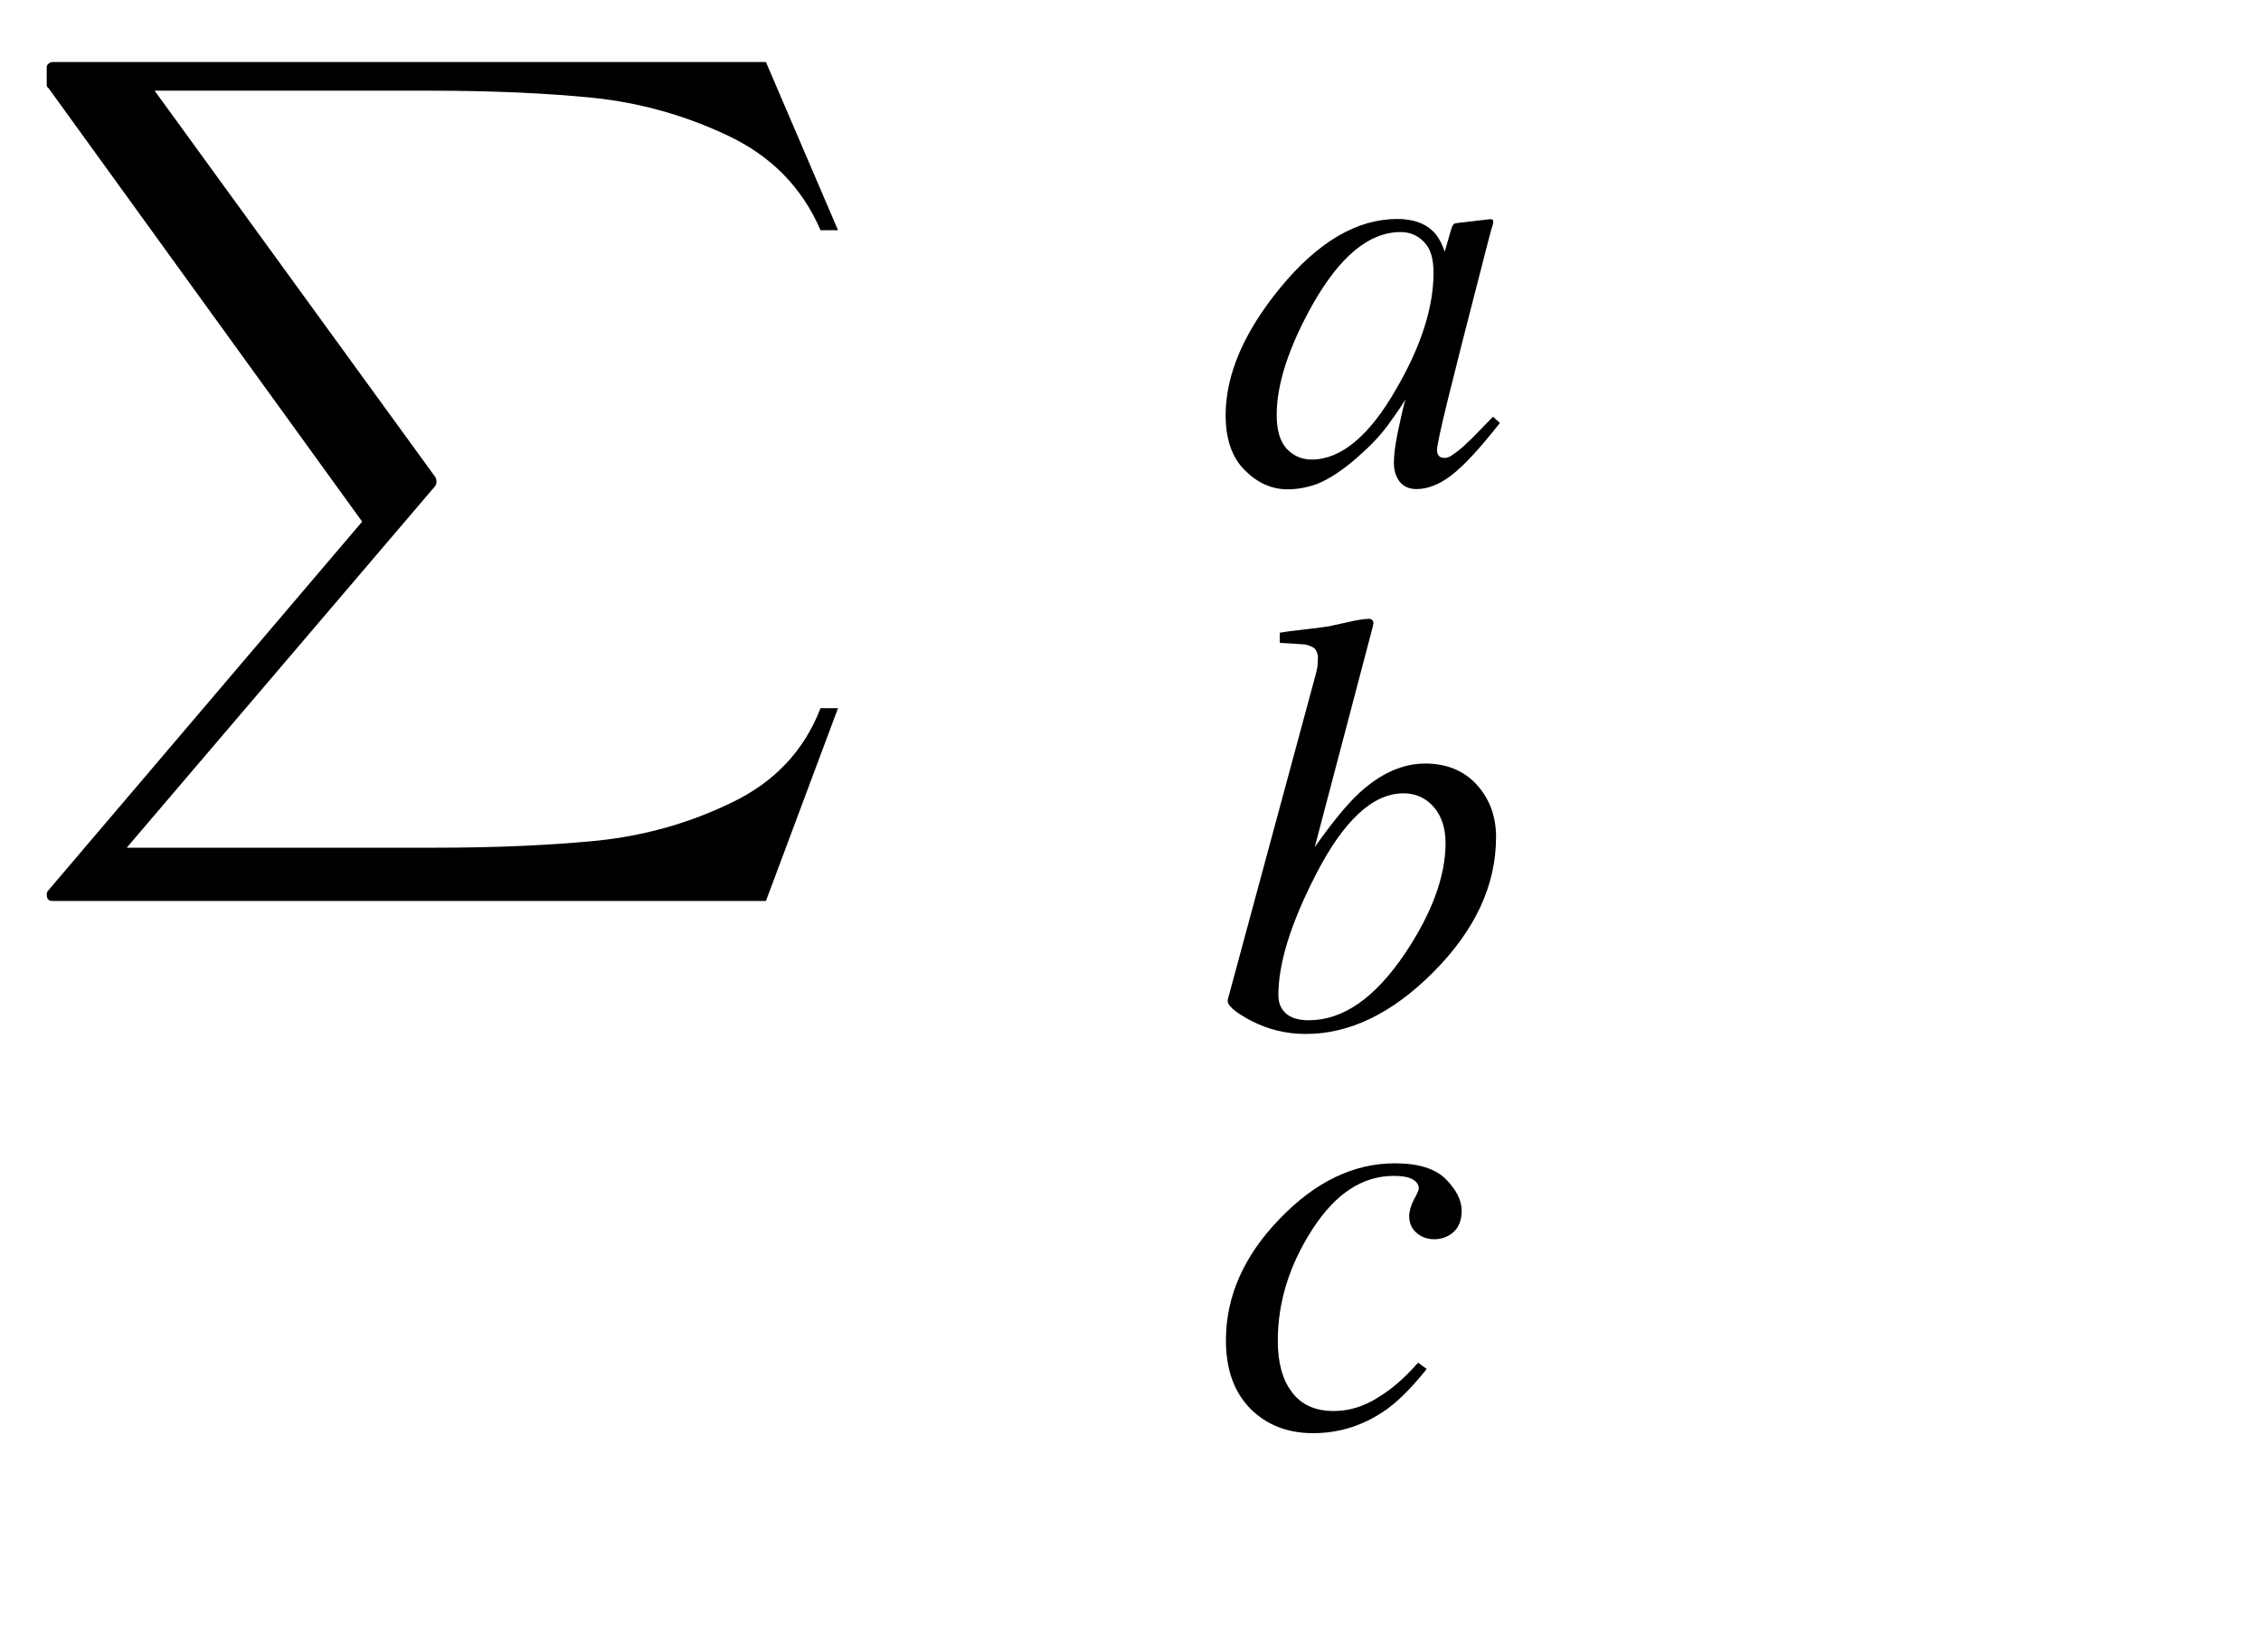 <svg xmlns="http://www.w3.org/2000/svg" xmlns:xlink="http://www.w3.org/1999/xlink" width="32.333pt" height="23.626pt" viewBox="0 0 32.333 23.626" version="1.1">
<defs>
<g>
<symbol overflow="visible" id="glyph0-0">
<path style="stroke:none;" d=""/>
</symbol>
<symbol overflow="visible" id="glyph0-1">
<path style="stroke:none;" d="M 0.559 12 C 0.504 12 0.477 11.969 0.477 11.906 C 0.477 11.883 0.484 11.863 0.504 11.844 L 4.988 6.574 L 0.504 0.375 C 0.484 0.359 0.477 0.348 0.477 0.336 L 0.477 0.074 C 0.477 0.055 0.484 0.039 0.504 0.023 C 0.523 0.008 0.539 0 0.559 0 L 10.762 0 L 11.793 2.406 L 11.543 2.406 C 11.281 1.797 10.84 1.348 10.223 1.055 C 9.605 0.762 8.961 0.582 8.289 0.512 C 7.621 0.445 6.84 0.41 5.953 0.41 L 2.02 0.41 L 6.035 5.938 C 6.047 5.961 6.051 5.984 6.051 6.004 C 6.051 6.02 6.047 6.039 6.035 6.062 L 1.621 11.238 L 6.035 11.238 C 6.906 11.238 7.68 11.203 8.352 11.137 C 9.027 11.066 9.668 10.887 10.277 10.59 C 10.887 10.297 11.309 9.848 11.543 9.242 L 11.793 9.242 L 10.762 12 Z "/>
</symbol>
<symbol overflow="visible" id="glyph1-0">
<path style="stroke:none;" d=""/>
</symbol>
<symbol overflow="visible" id="glyph1-1">
<path style="stroke:none;" d="M 2.965 -3.445 C 2.875 -3.539 2.762 -3.586 2.633 -3.586 C 2.18 -3.586 1.762 -3.238 1.371 -2.547 C 1.031 -1.938 0.859 -1.41 0.859 -0.969 C 0.859 -0.746 0.91 -0.586 1.004 -0.484 C 1.102 -0.383 1.219 -0.332 1.359 -0.332 C 1.777 -0.332 2.184 -0.668 2.57 -1.344 C 2.926 -1.957 3.102 -2.512 3.102 -3.004 C 3.102 -3.203 3.059 -3.352 2.965 -3.445 Z M 3.09 -3.602 C 3.152 -3.543 3.203 -3.461 3.242 -3.359 L 3.262 -3.305 L 3.352 -3.617 C 3.363 -3.656 3.375 -3.68 3.383 -3.691 C 3.391 -3.703 3.41 -3.711 3.441 -3.715 L 3.91 -3.77 C 3.934 -3.77 3.949 -3.766 3.953 -3.754 C 3.957 -3.746 3.957 -3.727 3.953 -3.703 C 3.941 -3.668 3.934 -3.637 3.926 -3.617 C 3.922 -3.598 3.914 -3.566 3.902 -3.527 L 3.52 -2.039 C 3.438 -1.715 3.367 -1.434 3.309 -1.199 C 3.203 -0.77 3.152 -0.527 3.152 -0.465 C 3.152 -0.426 3.164 -0.398 3.184 -0.379 C 3.203 -0.363 3.23 -0.355 3.262 -0.355 C 3.285 -0.355 3.312 -0.363 3.344 -0.379 C 3.371 -0.395 3.406 -0.422 3.449 -0.453 L 3.52 -0.512 C 3.543 -0.531 3.566 -0.555 3.594 -0.582 C 3.621 -0.605 3.656 -0.641 3.695 -0.68 L 3.953 -0.945 L 4.051 -0.855 C 3.762 -0.488 3.531 -0.238 3.355 -0.105 C 3.184 0.027 3.016 0.09 2.859 0.09 C 2.754 0.09 2.676 0.055 2.617 -0.016 C 2.562 -0.09 2.535 -0.18 2.535 -0.285 C 2.535 -0.387 2.551 -0.531 2.59 -0.719 C 2.629 -0.906 2.664 -1.062 2.699 -1.191 C 2.648 -1.105 2.566 -0.984 2.449 -0.824 C 2.332 -0.664 2.184 -0.512 2.012 -0.363 C 1.809 -0.184 1.617 -0.055 1.43 0.02 C 1.285 0.07 1.148 0.094 1.016 0.094 C 0.789 0.094 0.586 0.004 0.402 -0.18 C 0.219 -0.363 0.129 -0.625 0.129 -0.965 C 0.129 -1.547 0.391 -2.156 0.91 -2.789 C 1.449 -3.445 2.008 -3.773 2.582 -3.773 C 2.801 -3.773 2.973 -3.715 3.09 -3.602 Z "/>
</symbol>
<symbol overflow="visible" id="glyph1-2">
<path style="stroke:none;" d="M 1.438 -4.988 C 1.457 -5.051 1.469 -5.105 1.477 -5.152 C 1.48 -5.199 1.484 -5.242 1.484 -5.273 C 1.484 -5.309 1.477 -5.348 1.457 -5.383 C 1.441 -5.418 1.398 -5.441 1.332 -5.461 C 1.312 -5.469 1.277 -5.473 1.234 -5.473 C 1.188 -5.477 1.09 -5.484 0.938 -5.492 L 0.938 -5.637 C 1.023 -5.652 1.121 -5.664 1.227 -5.676 C 1.328 -5.688 1.469 -5.703 1.648 -5.73 C 1.668 -5.734 1.75 -5.754 1.898 -5.785 C 2.047 -5.82 2.152 -5.836 2.219 -5.836 C 2.23 -5.836 2.246 -5.832 2.258 -5.82 C 2.27 -5.809 2.277 -5.793 2.277 -5.77 L 2.266 -5.715 L 1.438 -2.57 C 1.688 -2.926 1.902 -3.184 2.074 -3.344 C 2.379 -3.625 2.695 -3.766 3.02 -3.766 C 3.324 -3.766 3.57 -3.664 3.754 -3.465 C 3.938 -3.262 4.031 -3.012 4.031 -2.715 C 4.031 -2.023 3.73 -1.379 3.129 -0.777 C 2.543 -0.191 1.938 0.102 1.309 0.102 C 1.023 0.102 0.762 0.035 0.523 -0.09 C 0.285 -0.215 0.176 -0.316 0.195 -0.391 Z M 2.73 -1.051 C 3.113 -1.625 3.309 -2.152 3.309 -2.629 C 3.309 -2.844 3.25 -3.02 3.137 -3.148 C 3.023 -3.277 2.879 -3.34 2.707 -3.34 C 2.266 -3.34 1.844 -2.945 1.445 -2.16 C 1.094 -1.473 0.918 -0.906 0.918 -0.453 C 0.918 -0.344 0.953 -0.258 1.023 -0.195 C 1.094 -0.129 1.203 -0.094 1.352 -0.094 C 1.844 -0.094 2.301 -0.414 2.73 -1.051 Z "/>
</symbol>
<symbol overflow="visible" id="glyph1-3">
<path style="stroke:none;" d="M 3.395 -3.527 C 3.543 -3.375 3.617 -3.227 3.617 -3.082 C 3.617 -2.953 3.582 -2.852 3.504 -2.777 C 3.426 -2.707 3.332 -2.672 3.227 -2.672 C 3.125 -2.672 3.039 -2.703 2.969 -2.766 C 2.898 -2.828 2.867 -2.91 2.867 -3.004 C 2.867 -3.074 2.891 -3.152 2.934 -3.238 C 2.98 -3.32 3.004 -3.375 3.004 -3.398 C 3.004 -3.449 2.977 -3.492 2.918 -3.527 C 2.859 -3.562 2.77 -3.578 2.645 -3.578 C 2.199 -3.578 1.812 -3.324 1.484 -2.816 C 1.156 -2.309 0.988 -1.777 0.988 -1.219 C 0.988 -0.906 1.055 -0.66 1.191 -0.484 C 1.324 -0.305 1.523 -0.215 1.789 -0.215 C 2.004 -0.215 2.211 -0.277 2.41 -0.402 C 2.613 -0.523 2.797 -0.684 2.965 -0.875 L 2.996 -0.906 L 3.117 -0.816 C 2.922 -0.57 2.734 -0.379 2.555 -0.246 C 2.234 -0.016 1.883 0.102 1.492 0.102 C 1.121 0.102 0.82 -0.02 0.59 -0.254 C 0.359 -0.492 0.246 -0.816 0.246 -1.227 C 0.246 -1.855 0.504 -2.438 1.016 -2.965 C 1.523 -3.492 2.07 -3.758 2.664 -3.758 C 3 -3.758 3.246 -3.68 3.395 -3.527 Z "/>
</symbol>
</g>
</defs>
<g id="surface593">
<g style="fill:rgb(0%,0%,0%);fill-opacity:1;">
  <use xlink:href="#glyph0-1" x="0.191" y="0.887"/>
</g>
<g style="fill:rgb(0%,0%,0%);fill-opacity:1;">
  <use xlink:href="#glyph1-1" x="17.398" y="6.905"/>
</g>
<g style="fill:rgb(0%,0%,0%);fill-opacity:1;">
  <use xlink:href="#glyph1-2" x="17.363" y="14.687"/>
</g>
<g style="fill:rgb(0%,0%,0%);fill-opacity:1;">
  <use xlink:href="#glyph1-3" x="17.285" y="20.397"/>
</g>
</g>
</svg>
